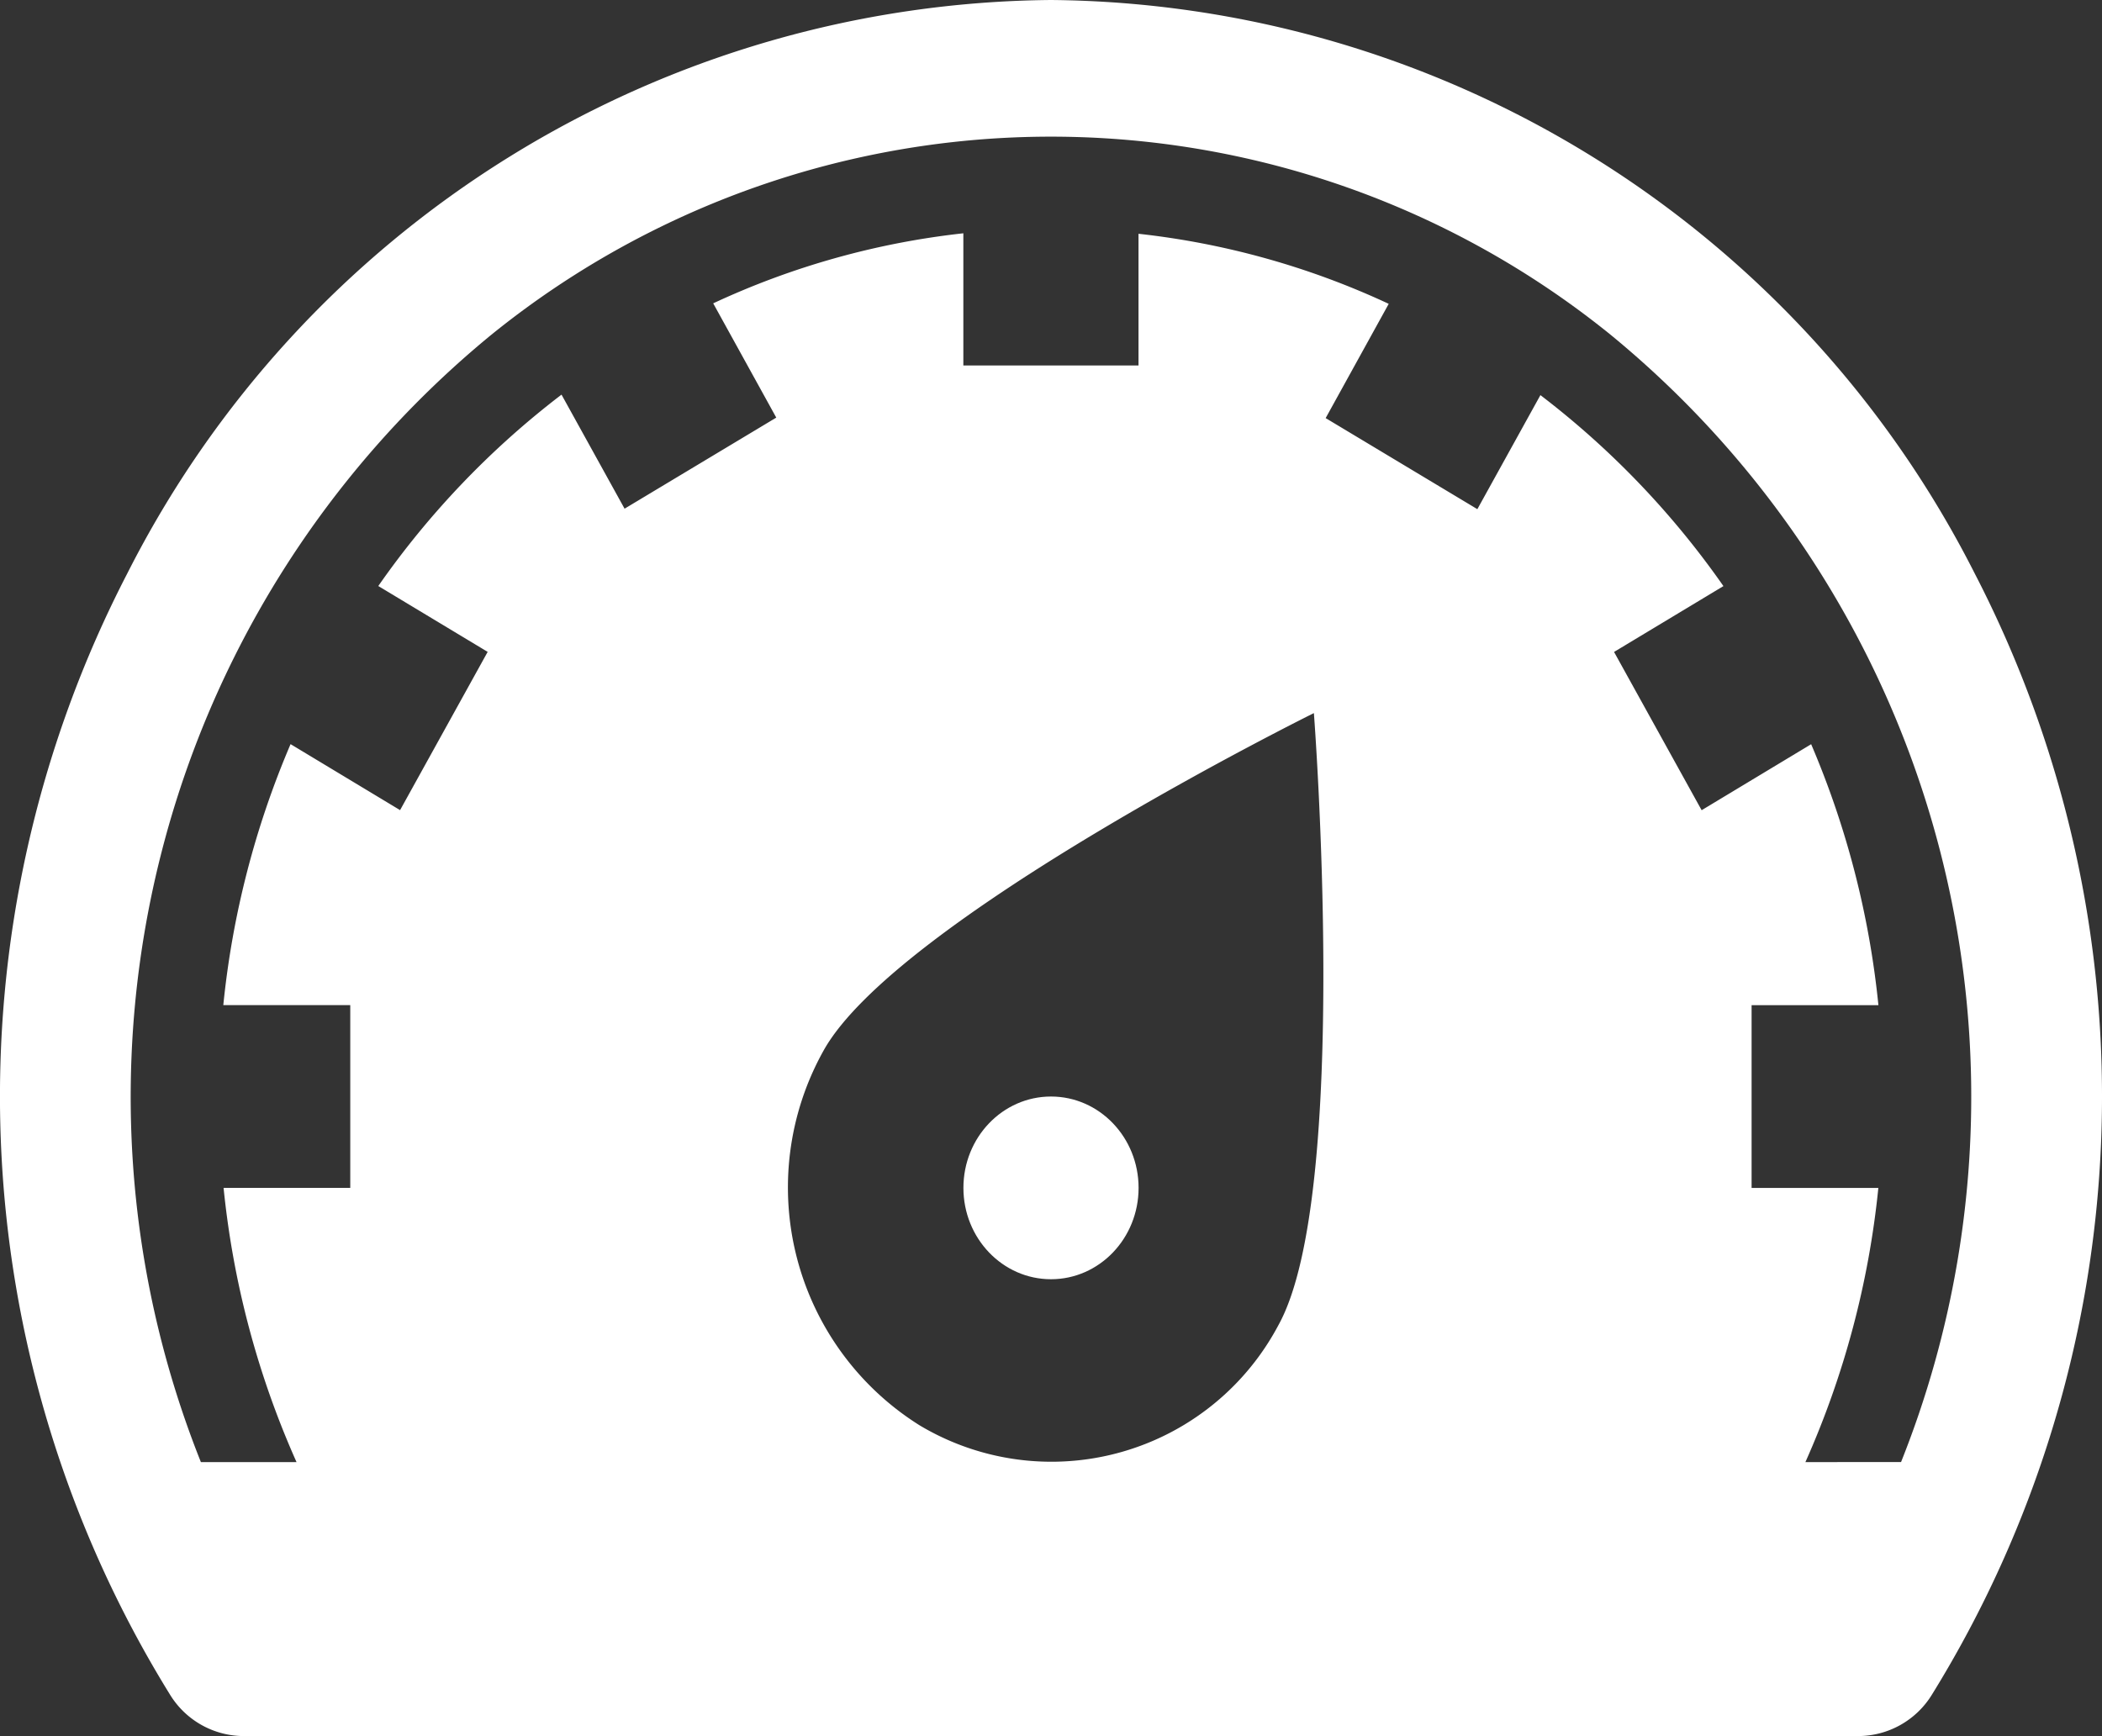 <svg xmlns="http://www.w3.org/2000/svg" width="30" height="24.783" viewBox="0 0 30 24.783"><rect x="0" y="0" width="30" height="24.783" fill="#333333" stroke="none"/><defs><style>.a{fill:#fff;}</style></defs><g transform="translate(-0.001)"><g transform="translate(0.001)"><ellipse class="a" cx="1.25" cy="1.304" rx="1.25" ry="1.304" transform="translate(13.75 15.652)"/><path class="a" d="M15,0A14.921,14.921,0,0,0,1.816,8.189a16.239,16.239,0,0,0,.611,16,1.238,1.238,0,0,0,1.047.592H26.527a1.238,1.238,0,0,0,1.047-.592,16.238,16.238,0,0,0,.612-16A14.922,14.922,0,0,0,15,0Zm3.248,18.913a3.666,3.666,0,0,1-5.123,1.432A4.007,4.007,0,0,1,11.753,15c1.034-1.869,7-4.821,7-4.821S19.282,17.045,18.248,18.913Zm8.886,1.957H25.768a12.731,12.731,0,0,0,1.041-3.913H25V14.348H26.81a12.709,12.709,0,0,0-.96-3.725l-1.563.942-1.25-2.259,1.561-.94a12.247,12.247,0,0,0-2.612-2.726l-.9,1.628-2.165-1.3.9-1.631a11.391,11.391,0,0,0-3.571-1V5.217h-2.5V3.33a11.391,11.391,0,0,0-3.57,1l.9,1.631-2.165,1.3-.9-1.628A12.247,12.247,0,0,0,5.4,8.365l1.561.94-1.25,2.259-1.563-.942a12.709,12.709,0,0,0-.96,3.725H5v2.609H3.192A12.731,12.731,0,0,0,4.233,20.87H2.868A14.068,14.068,0,0,1,7.015,4.777a12.694,12.694,0,0,1,15.971,0A14.068,14.068,0,0,1,27.133,20.87Z" transform="translate(-0.001)"/></g></g></svg>
